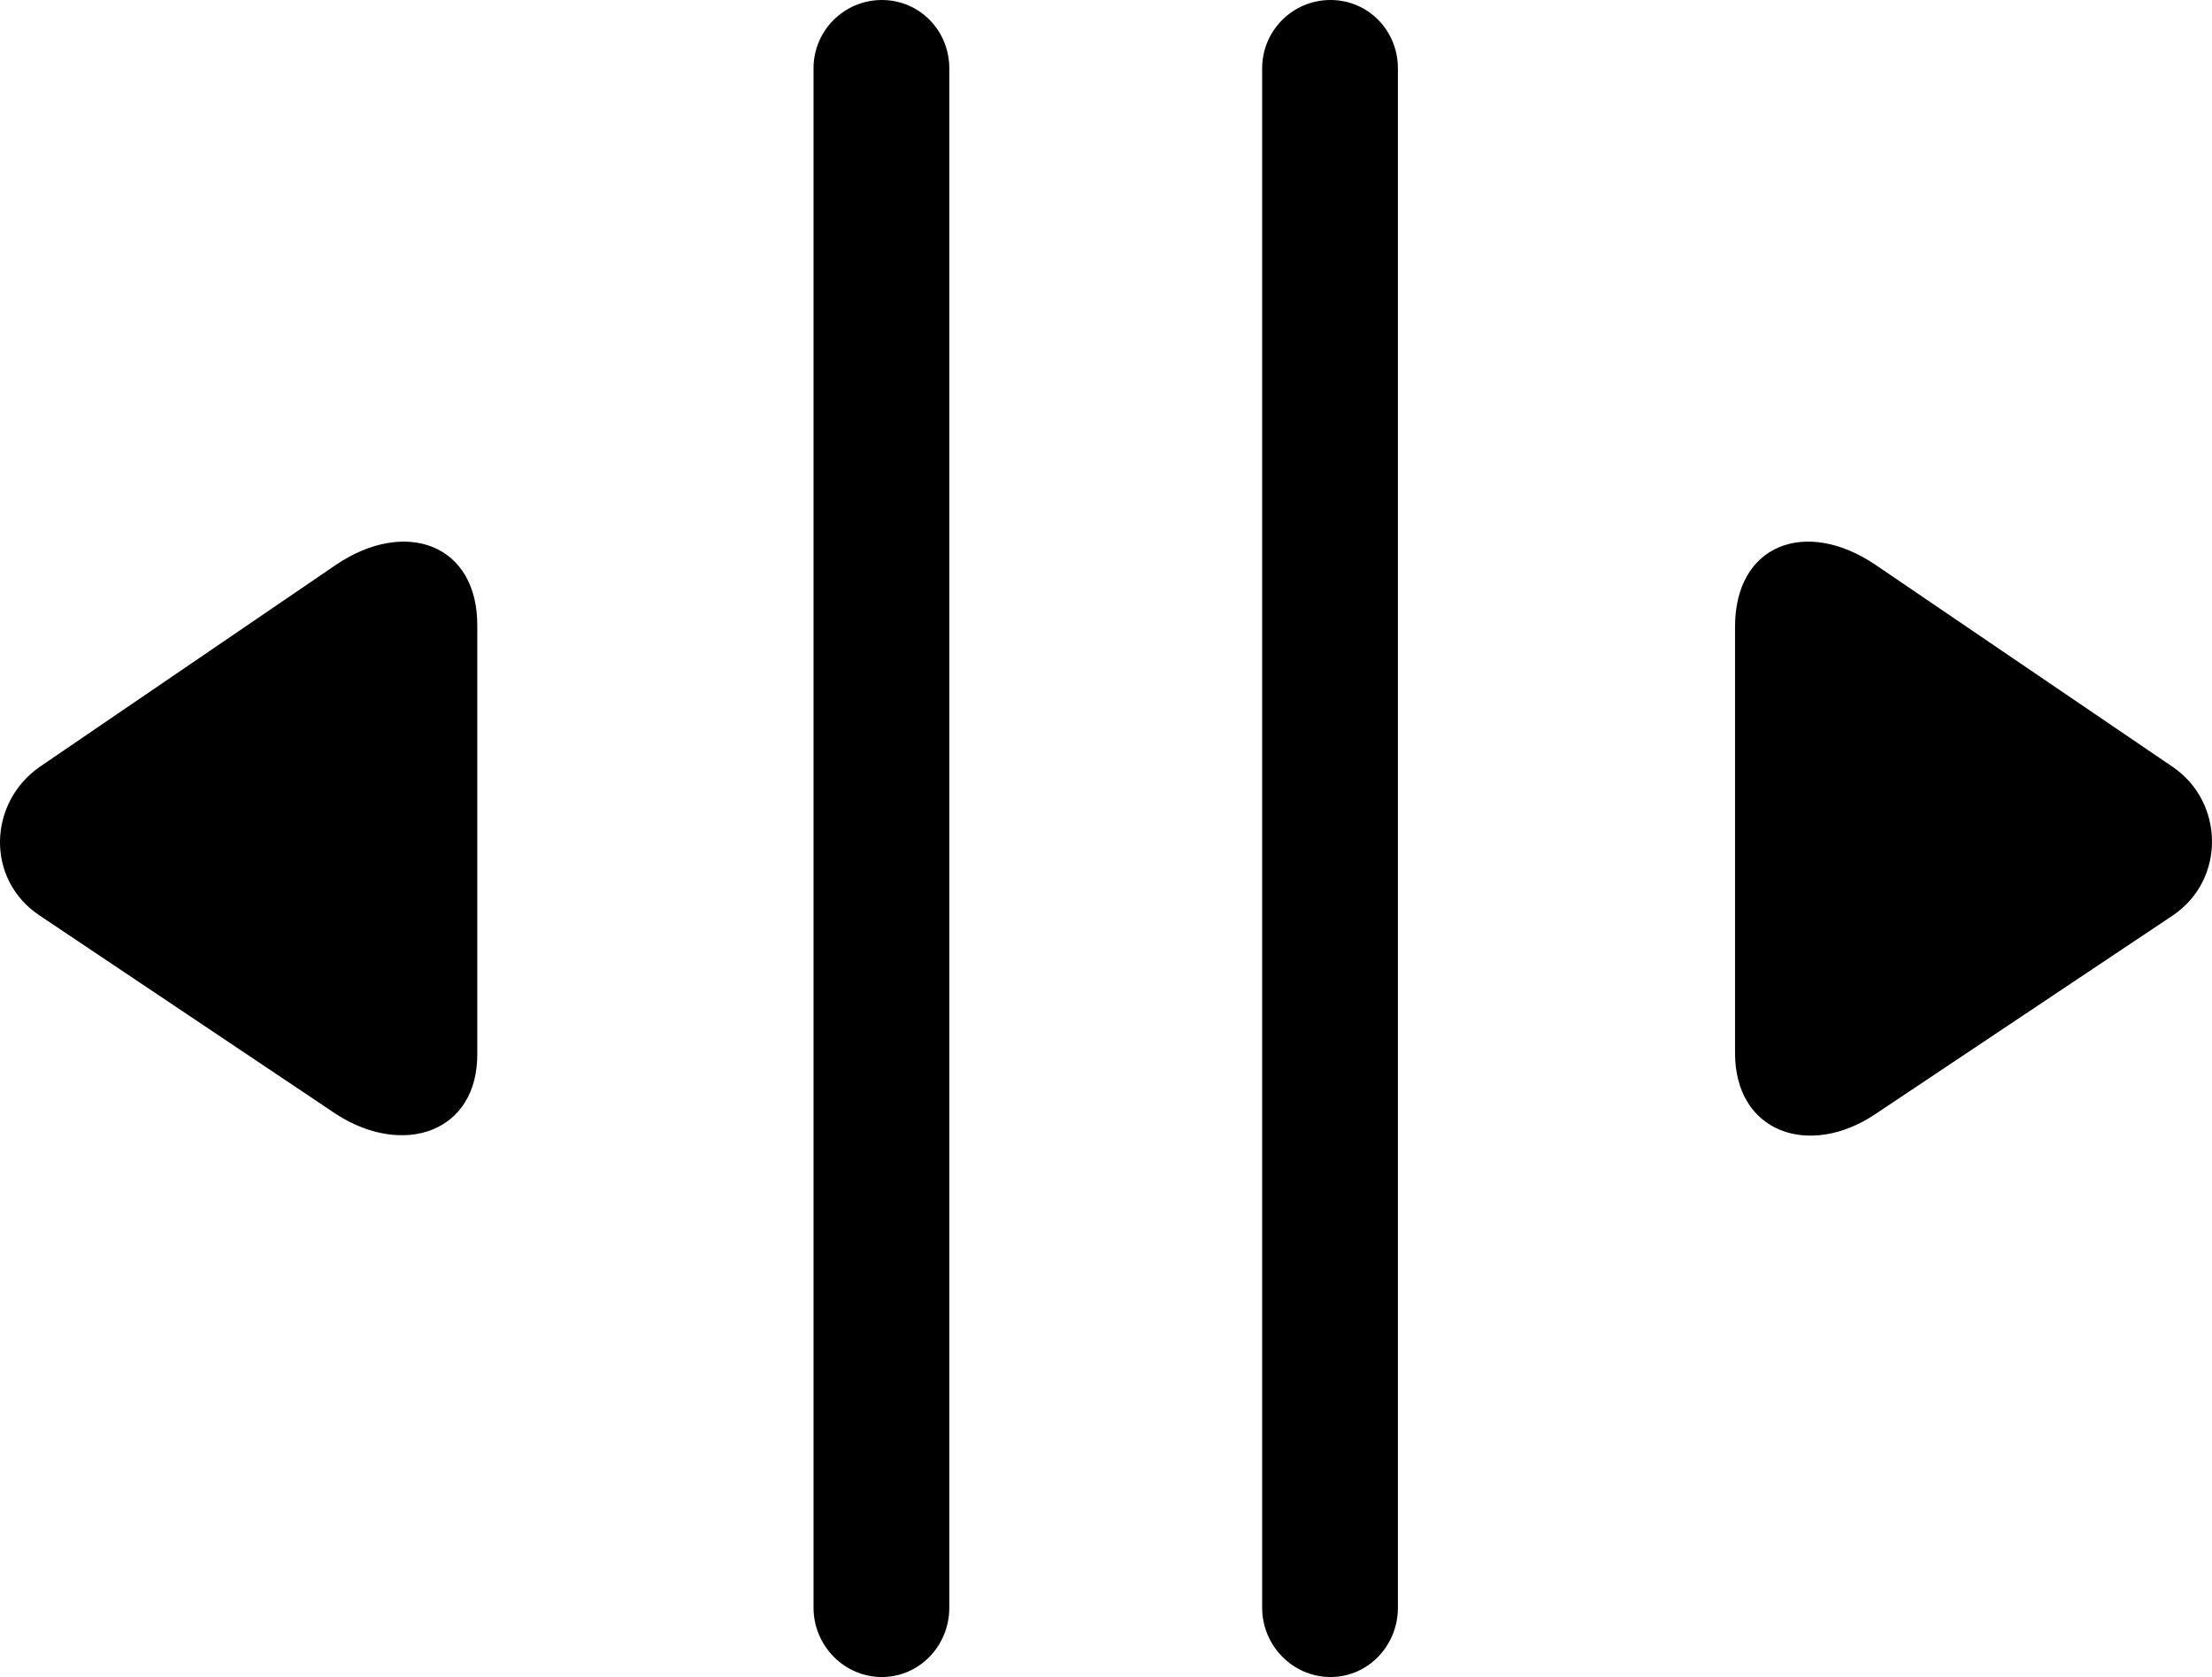 <?xml version="1.0" encoding="UTF-8" standalone="no"?>
<svg xmlns="http://www.w3.org/2000/svg"
     width="1201.36" height="910.645"
     viewBox="0 0 1201.36 910.645"
     fill="currentColor">
  <path d="M478.951 910.642C499.451 910.642 515.571 893.552 515.571 873.042V37.112C515.571 16.602 499.451 0.002 478.951 0.002C458.441 0.002 441.841 16.602 441.841 37.112V873.042C441.841 893.552 458.441 910.642 478.951 910.642ZM722.601 910.642C743.111 910.642 759.221 893.552 759.221 873.042V37.112C759.221 16.602 743.111 0.002 722.601 0.002C702.091 0.002 685.491 16.602 685.491 37.112V873.042C685.491 893.552 702.091 910.642 722.601 910.642ZM1018.501 604.982L1180.121 497.072C1208.931 477.542 1207.951 435.542 1180.121 416.502L1018.501 306.642C980.901 281.252 942.321 295.412 942.321 340.332V571.782C942.321 615.232 982.851 628.902 1018.501 604.982ZM182.561 604.982C218.691 628.422 259.711 615.232 259.221 571.782V340.332C259.711 295.412 220.161 281.252 182.561 306.642L21.431 416.502C-6.409 436.032 -7.869 477.542 21.431 497.072Z"/>
</svg>